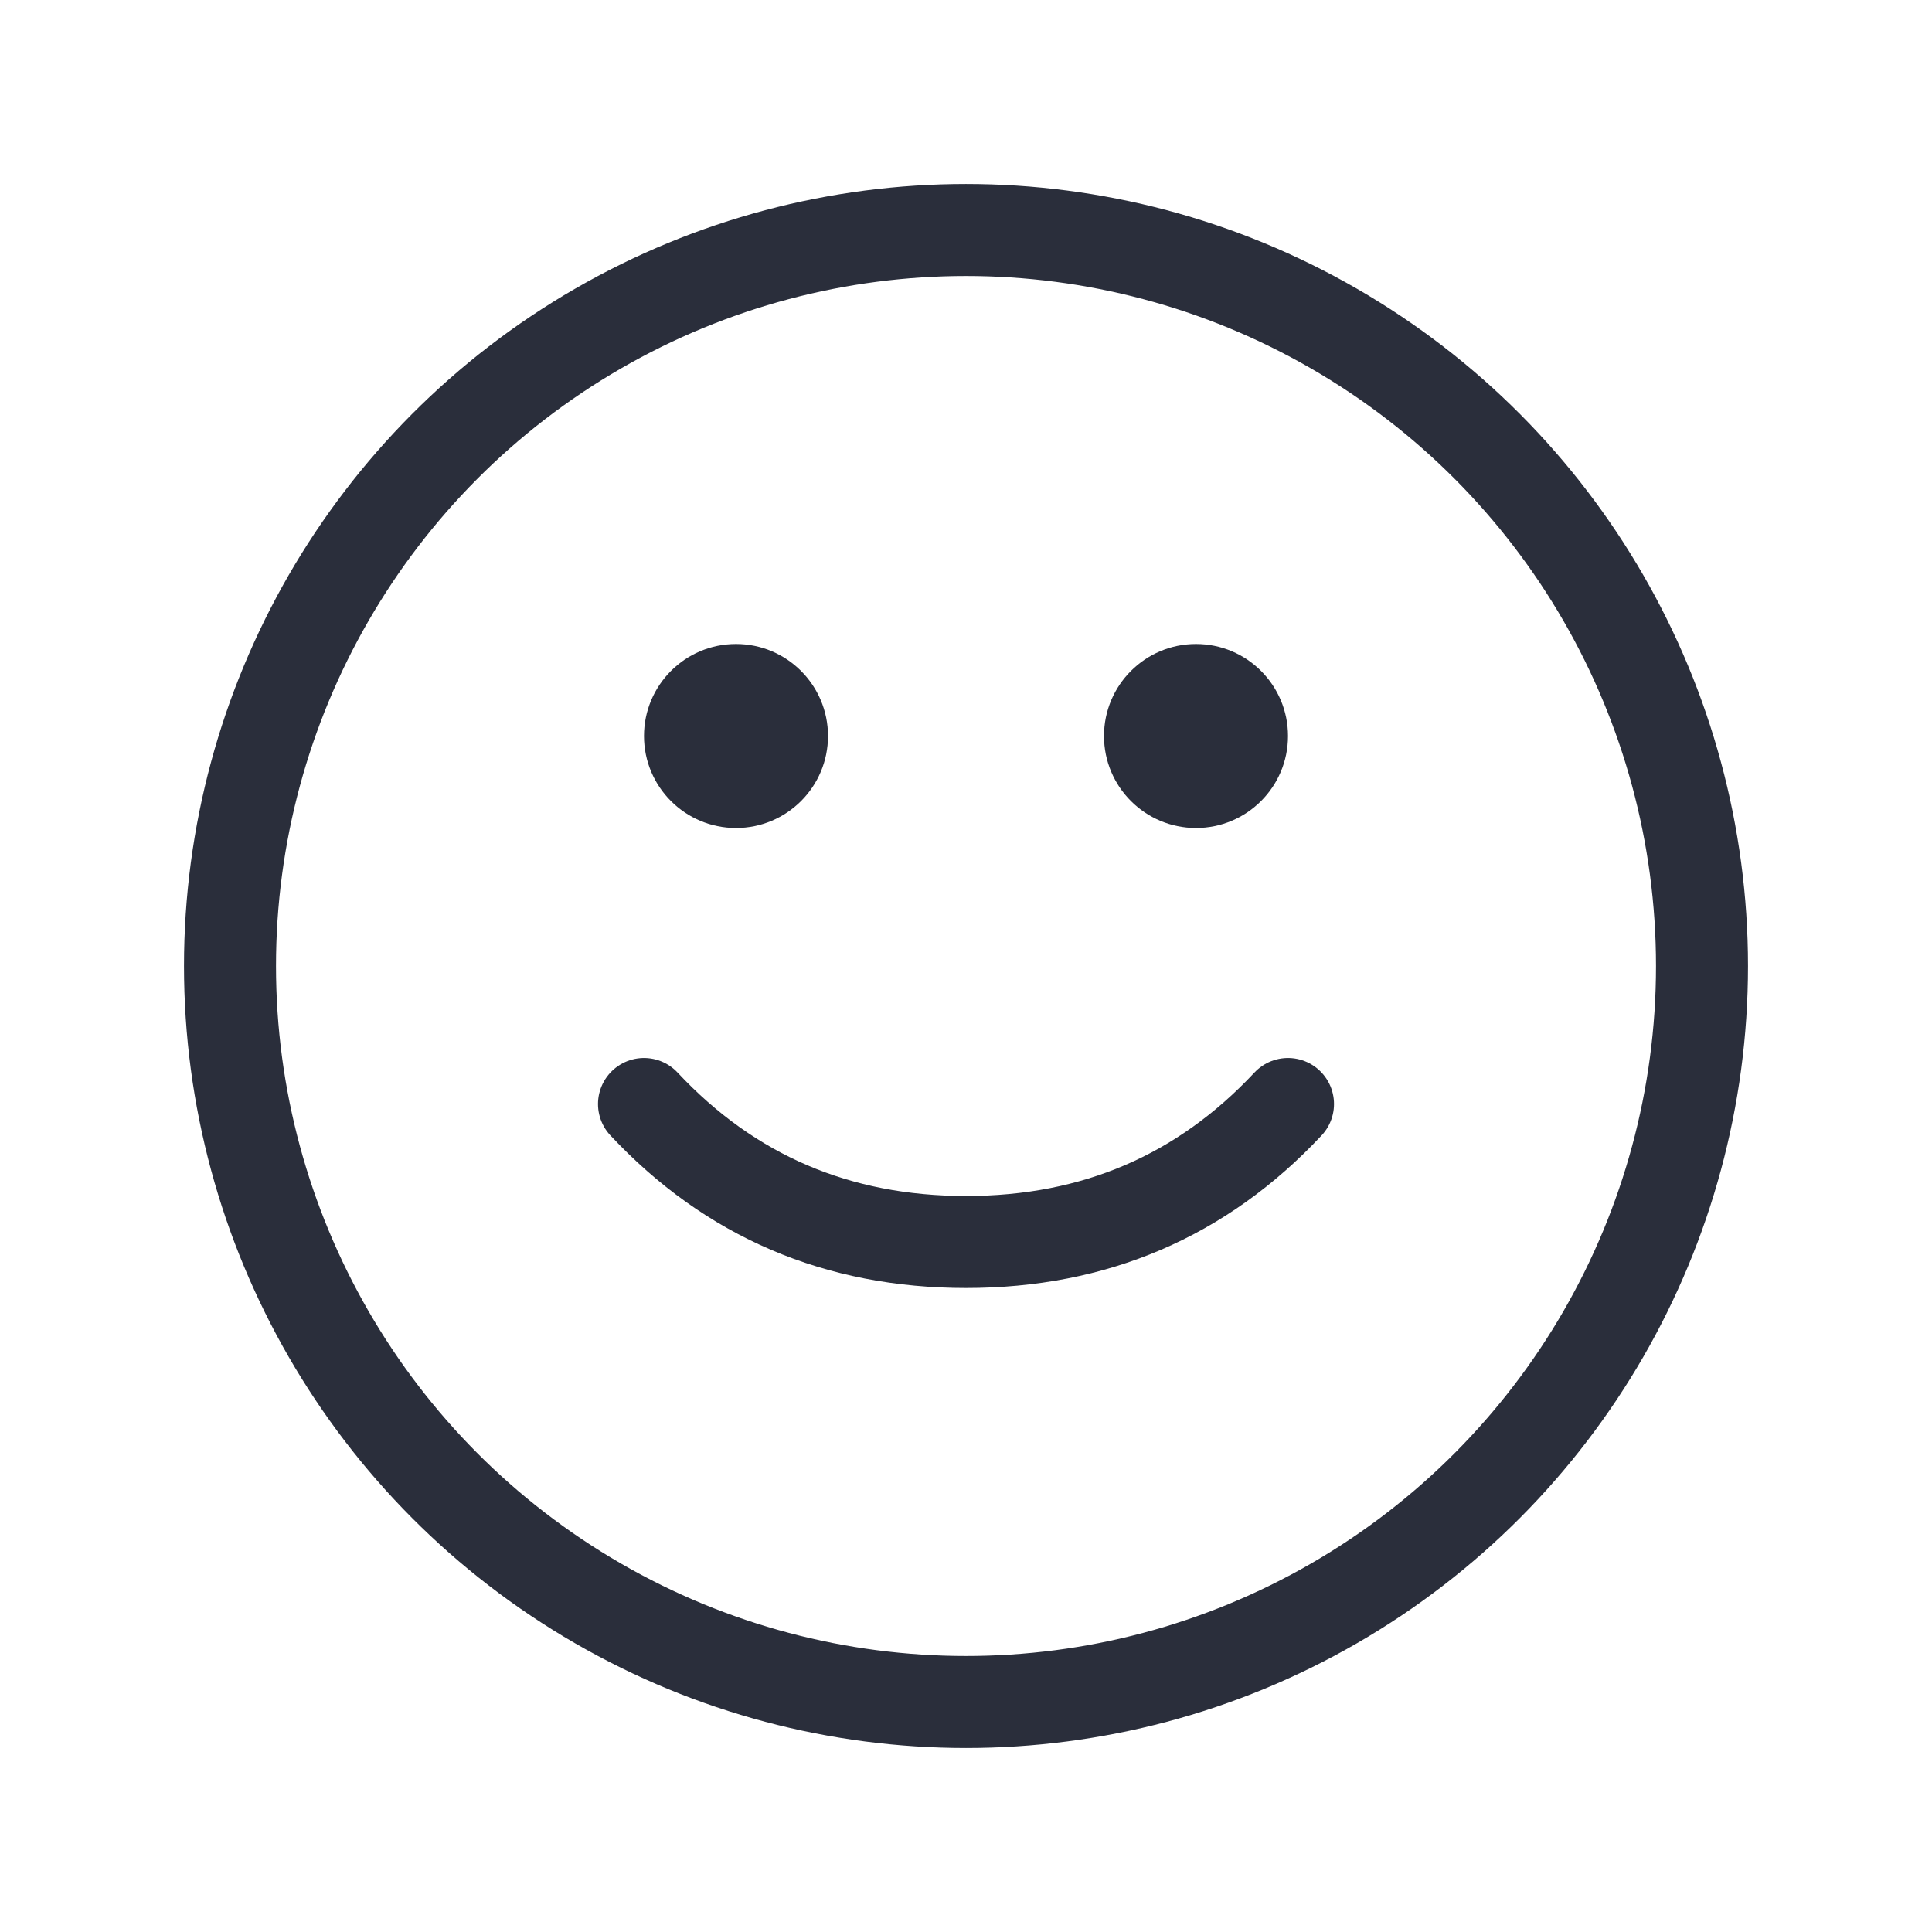 <svg height="21" viewBox="0 0 21 21" width="21" xmlns="http://www.w3.org/2000/svg"><g fill="none" fill-rule="evenodd" transform="translate(2 2)"><circle cx="8.5" cy="8.5" r="8" stroke="#2a2e3b" stroke-linecap="round" stroke-linejoin="round"/><circle cx="6" cy="6" fill="#2a2e3b" r="1"/><circle cx="11" cy="6" fill="#2a2e3b" r="1"/><path d="m5 10c.936 1 2.103 1.5 3.5 1.5s2.564-.5 3.5-1.5" stroke="#2a2e3b" stroke-linecap="round" stroke-linejoin="round"/></g></svg>